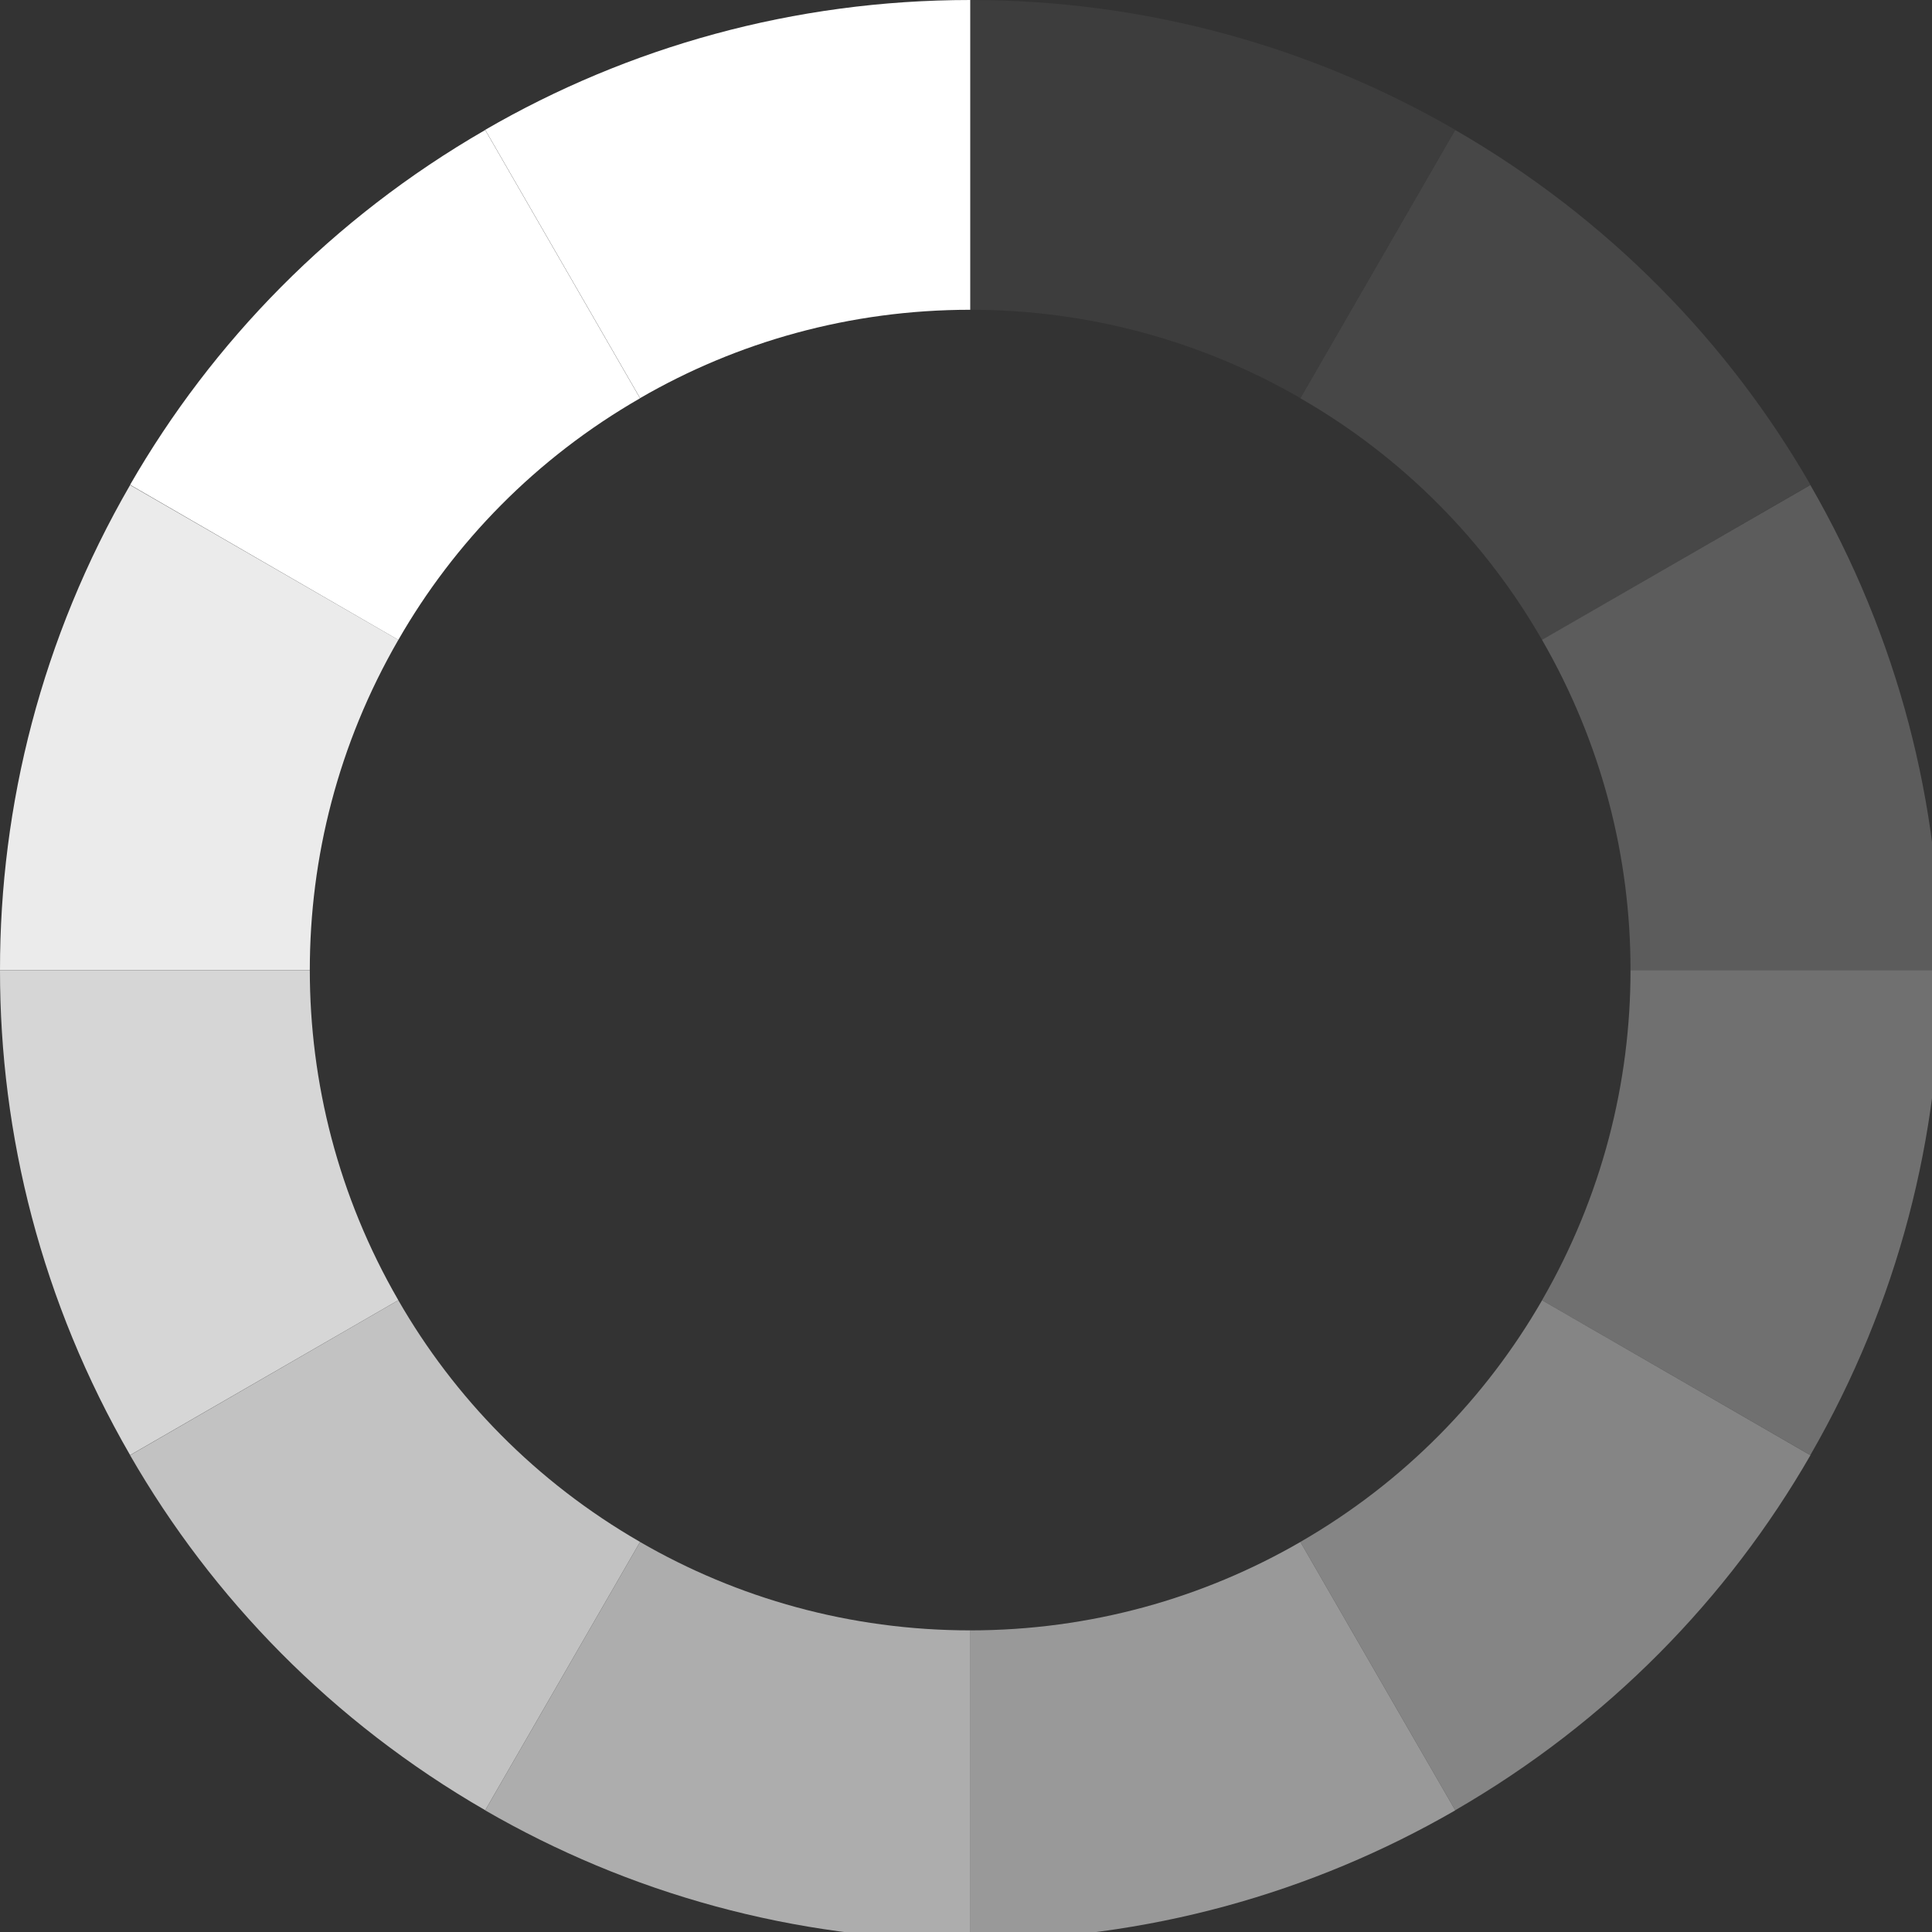 <?xml version="1.0" encoding="utf-8"?>
<!-- Generator: Adobe Illustrator 15.0.2, SVG Export Plug-In  -->
<!DOCTYPE svg PUBLIC "-//W3C//DTD SVG 1.1//EN" "http://www.w3.org/Graphics/SVG/1.1/DTD/svg11.dtd">
<svg version="1.1"
	 xmlns="http://www.w3.org/2000/svg" xmlns:xlink="http://www.w3.org/1999/xlink" xmlns:a="http://ns.adobe.com/AdobeSVGViewerExtensions/3.0/"
	 x="0px" y="0px" width="56px" height="56px" viewBox="0 0 56 56" overflow="visible" enable-background="new 0 0 56 56"
	 xml:space="preserve">
<rect x="0" y="0" width="56" height="56" fill="#333333" stroke="none"/>
<defs>
</defs>
<path opacity="0.05" fill="#FFFFFF" d="M42.181,3.763C38.041,1.368,33.244,0,28.123,0v8.979c3.483,0,6.752,0.932,9.569,2.561
	L42.181,3.763z"/>
<path opacity="0.1" fill="#FFFFFF" d="M52.476,14.052c-2.385-4.138-5.862-7.725-10.295-10.284l-4.488,7.776
	c3.019,1.738,5.382,4.183,7.005,7.004L52.476,14.052z"/>
<path fill="#FFFFFF" d="M14.064,3.763C18.198,1.368,23,0,28.123,0v8.979c-3.488,0-6.758,0.932-9.57,2.561L14.064,3.763z"/>
<path fill="#FFFFFF" d="M3.771,14.052C6.154,9.914,9.628,6.327,14.064,3.768l4.488,7.776c-3.02,1.738-5.387,4.183-7.006,7.004
	L3.771,14.052z"/>
<path opacity="0.2" fill="#FFFFFF" d="M56.243,28.116c0.007-4.778-1.21-9.623-3.769-14.057l-7.777,4.488
	c1.742,3.021,2.567,6.316,2.564,9.57L56.243,28.116z"/>
<path opacity="0.5" fill="#FFFFFF" d="M42.181,52.474c-4.14,2.391-8.937,3.762-14.058,3.762v-8.979c3.483,0,6.752-0.934,9.569-2.562
	L42.181,52.474z"/>
<path opacity="0.4" fill="#FFFFFF" d="M52.476,42.181c-2.385,4.141-5.862,7.727-10.295,10.289l-4.488-7.777
	c3.019-1.74,5.382-4.187,7.005-7.004L52.476,42.181z"/>
<path opacity="0.3" fill="#FFFFFF" d="M56.243,28.118c0.007,4.78-1.21,9.623-3.769,14.059l-7.777-4.49
	c1.742-3.019,2.567-6.318,2.564-9.568H56.243z"/>
<path opacity="0.9" fill="#FFFFFF" d="M0,28.116c-0.004-4.778,1.207-9.623,3.771-14.057l7.775,4.488
	c-1.746,3.021-2.566,6.316-2.566,9.57L0,28.116z"/>
<path opacity="0.6" fill="#FFFFFF" d="M14.064,52.474c4.134,2.391,8.936,3.762,14.059,3.762v-8.979c-3.488,0-6.758-0.934-9.57-2.562
	L14.064,52.474z"/>
<path opacity="0.7" fill="#FFFFFF" d="M3.771,42.181c2.383,4.141,5.856,7.727,10.293,10.289l4.488-7.777
	c-3.02-1.74-5.387-4.187-7.006-7.004L3.771,42.181z"/>
<path opacity="0.8" fill="#FFFFFF" d="M0,28.118c-0.004,4.78,1.207,9.623,3.771,14.059l7.775-4.49
	c-1.746-3.019-2.566-6.318-2.566-9.568H0z"/>
</svg>
